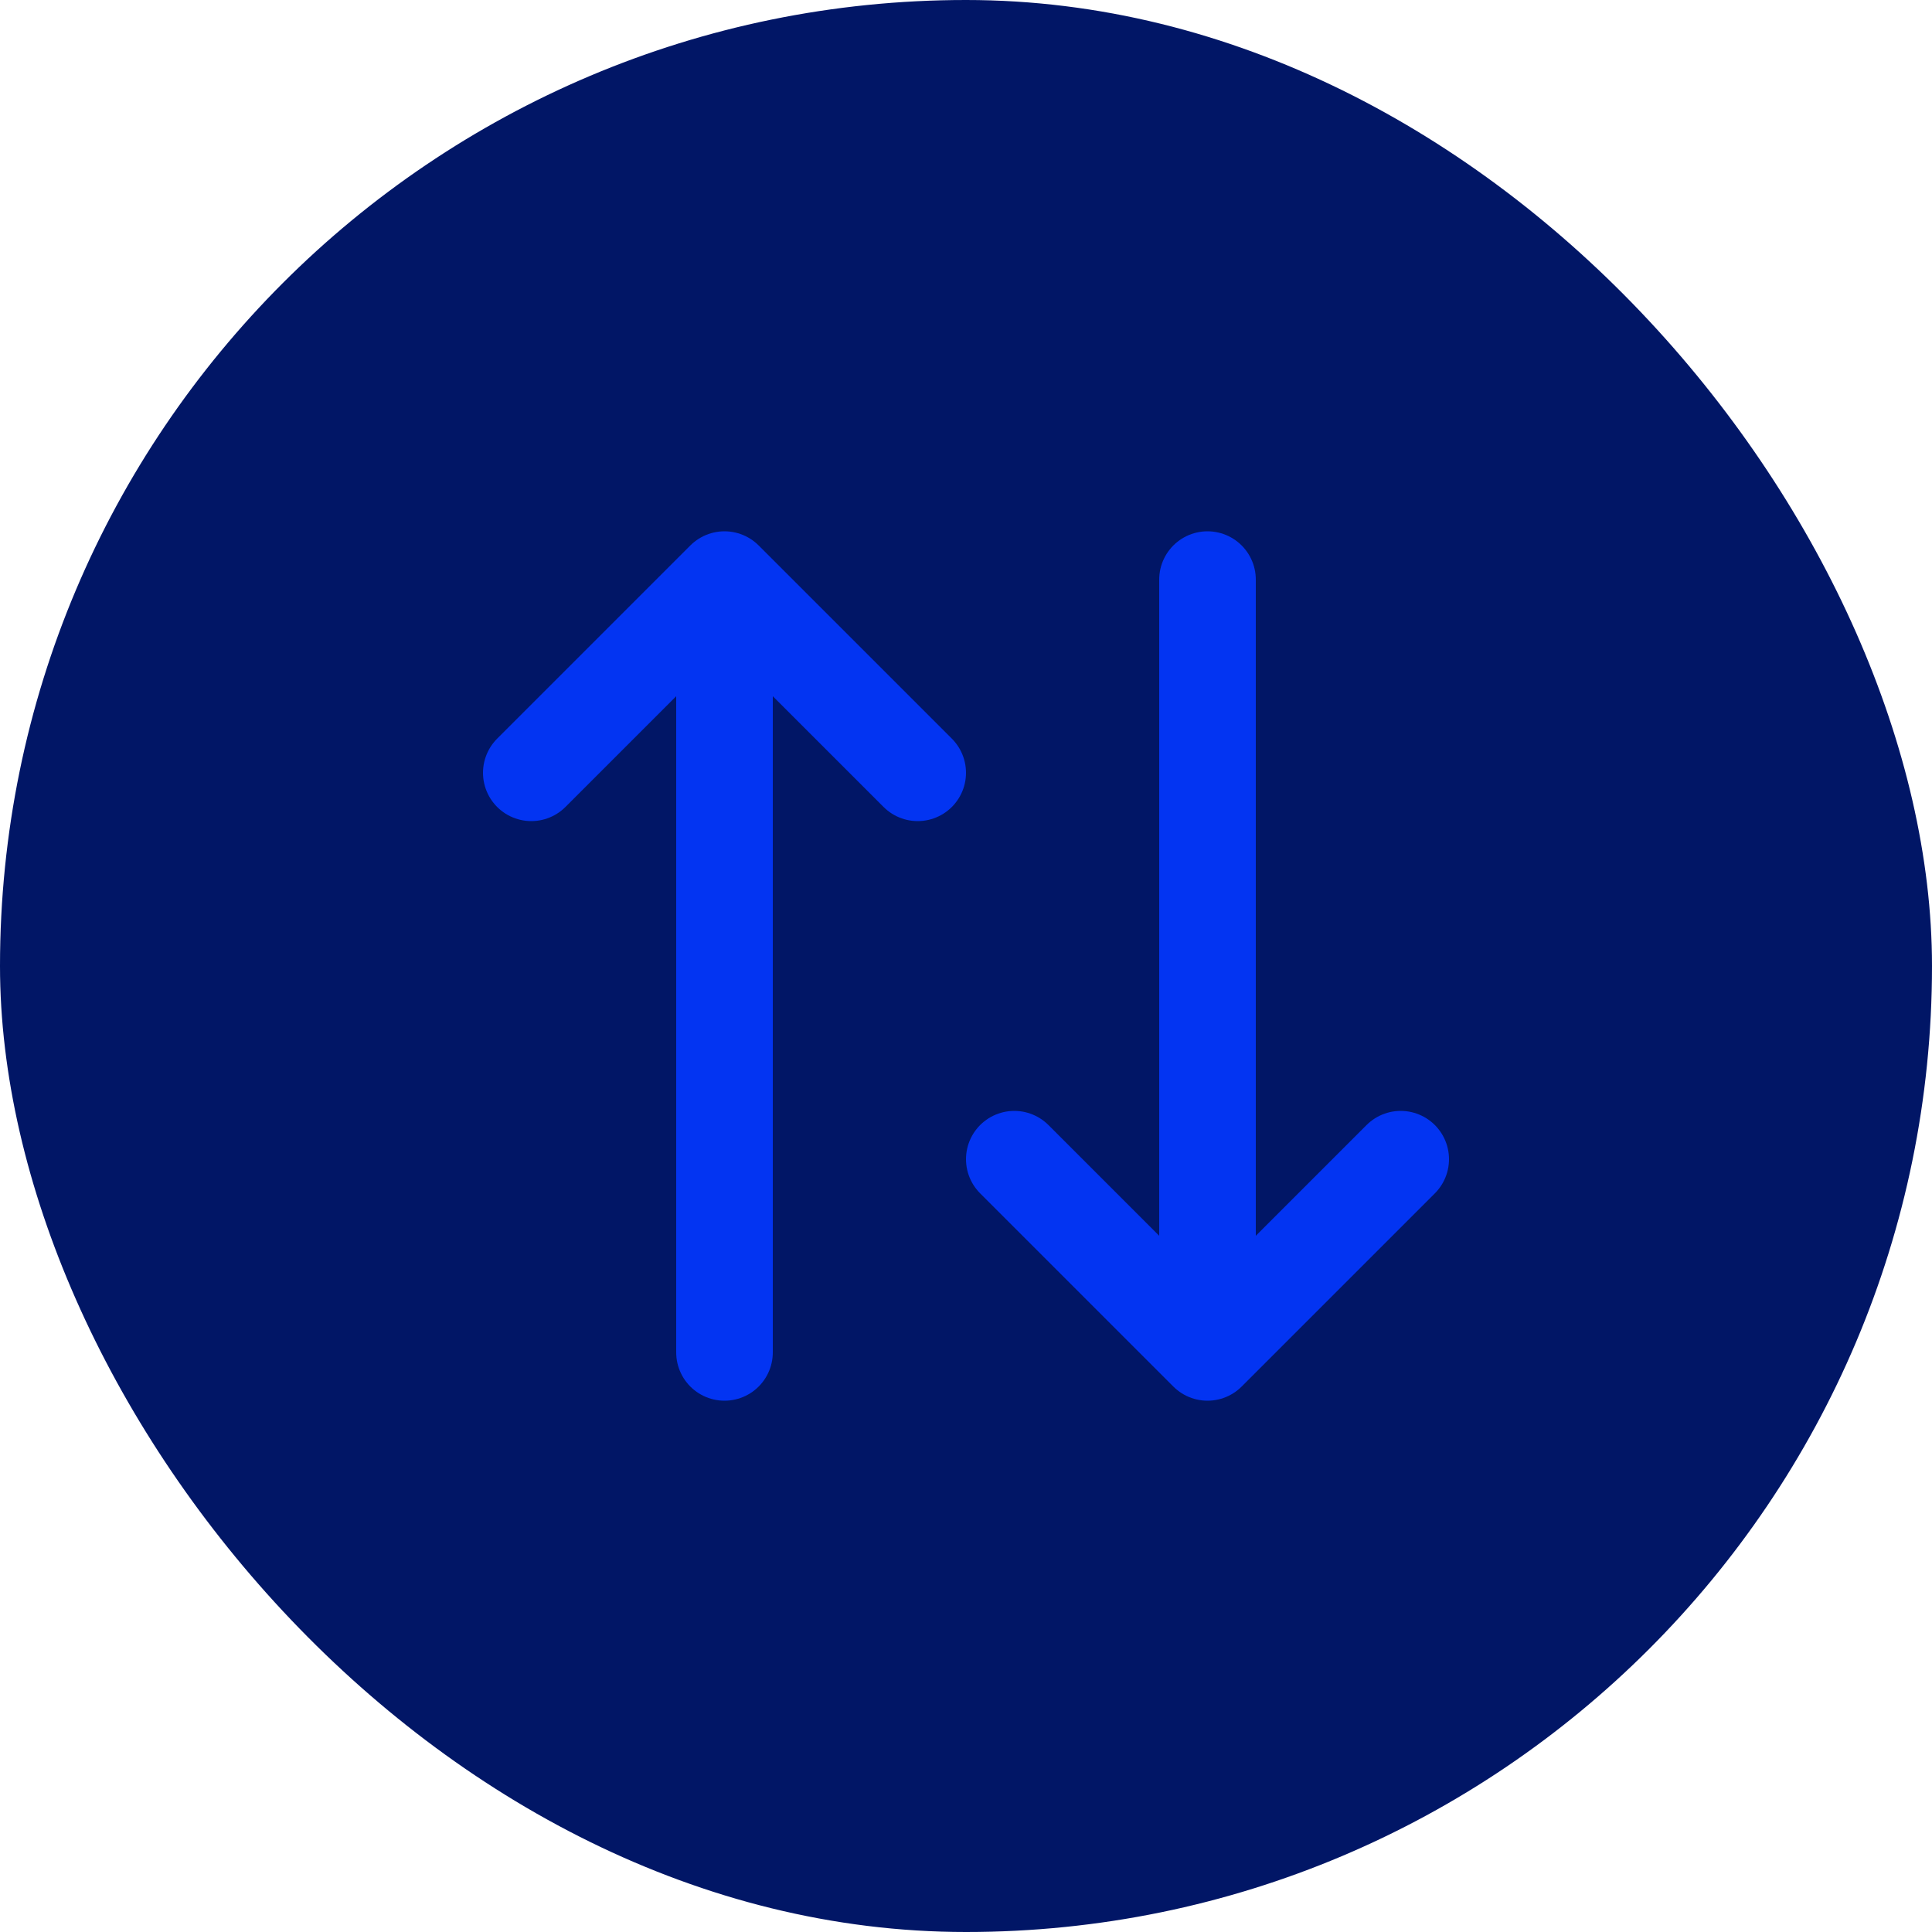 <svg width="40" height="40" viewBox="0 0 40 40" fill="none" xmlns="http://www.w3.org/2000/svg">
<rect width="40" height="40" rx="20" fill="#011666"/>
<path d="M25 12V28M25 28L21 24M25 28L29 24M15 28V12M15 12L11 16M15 12L19 16" stroke="#0334F2" stroke-width="2" stroke-linecap="round" stroke-linejoin="round"/>
</svg>
